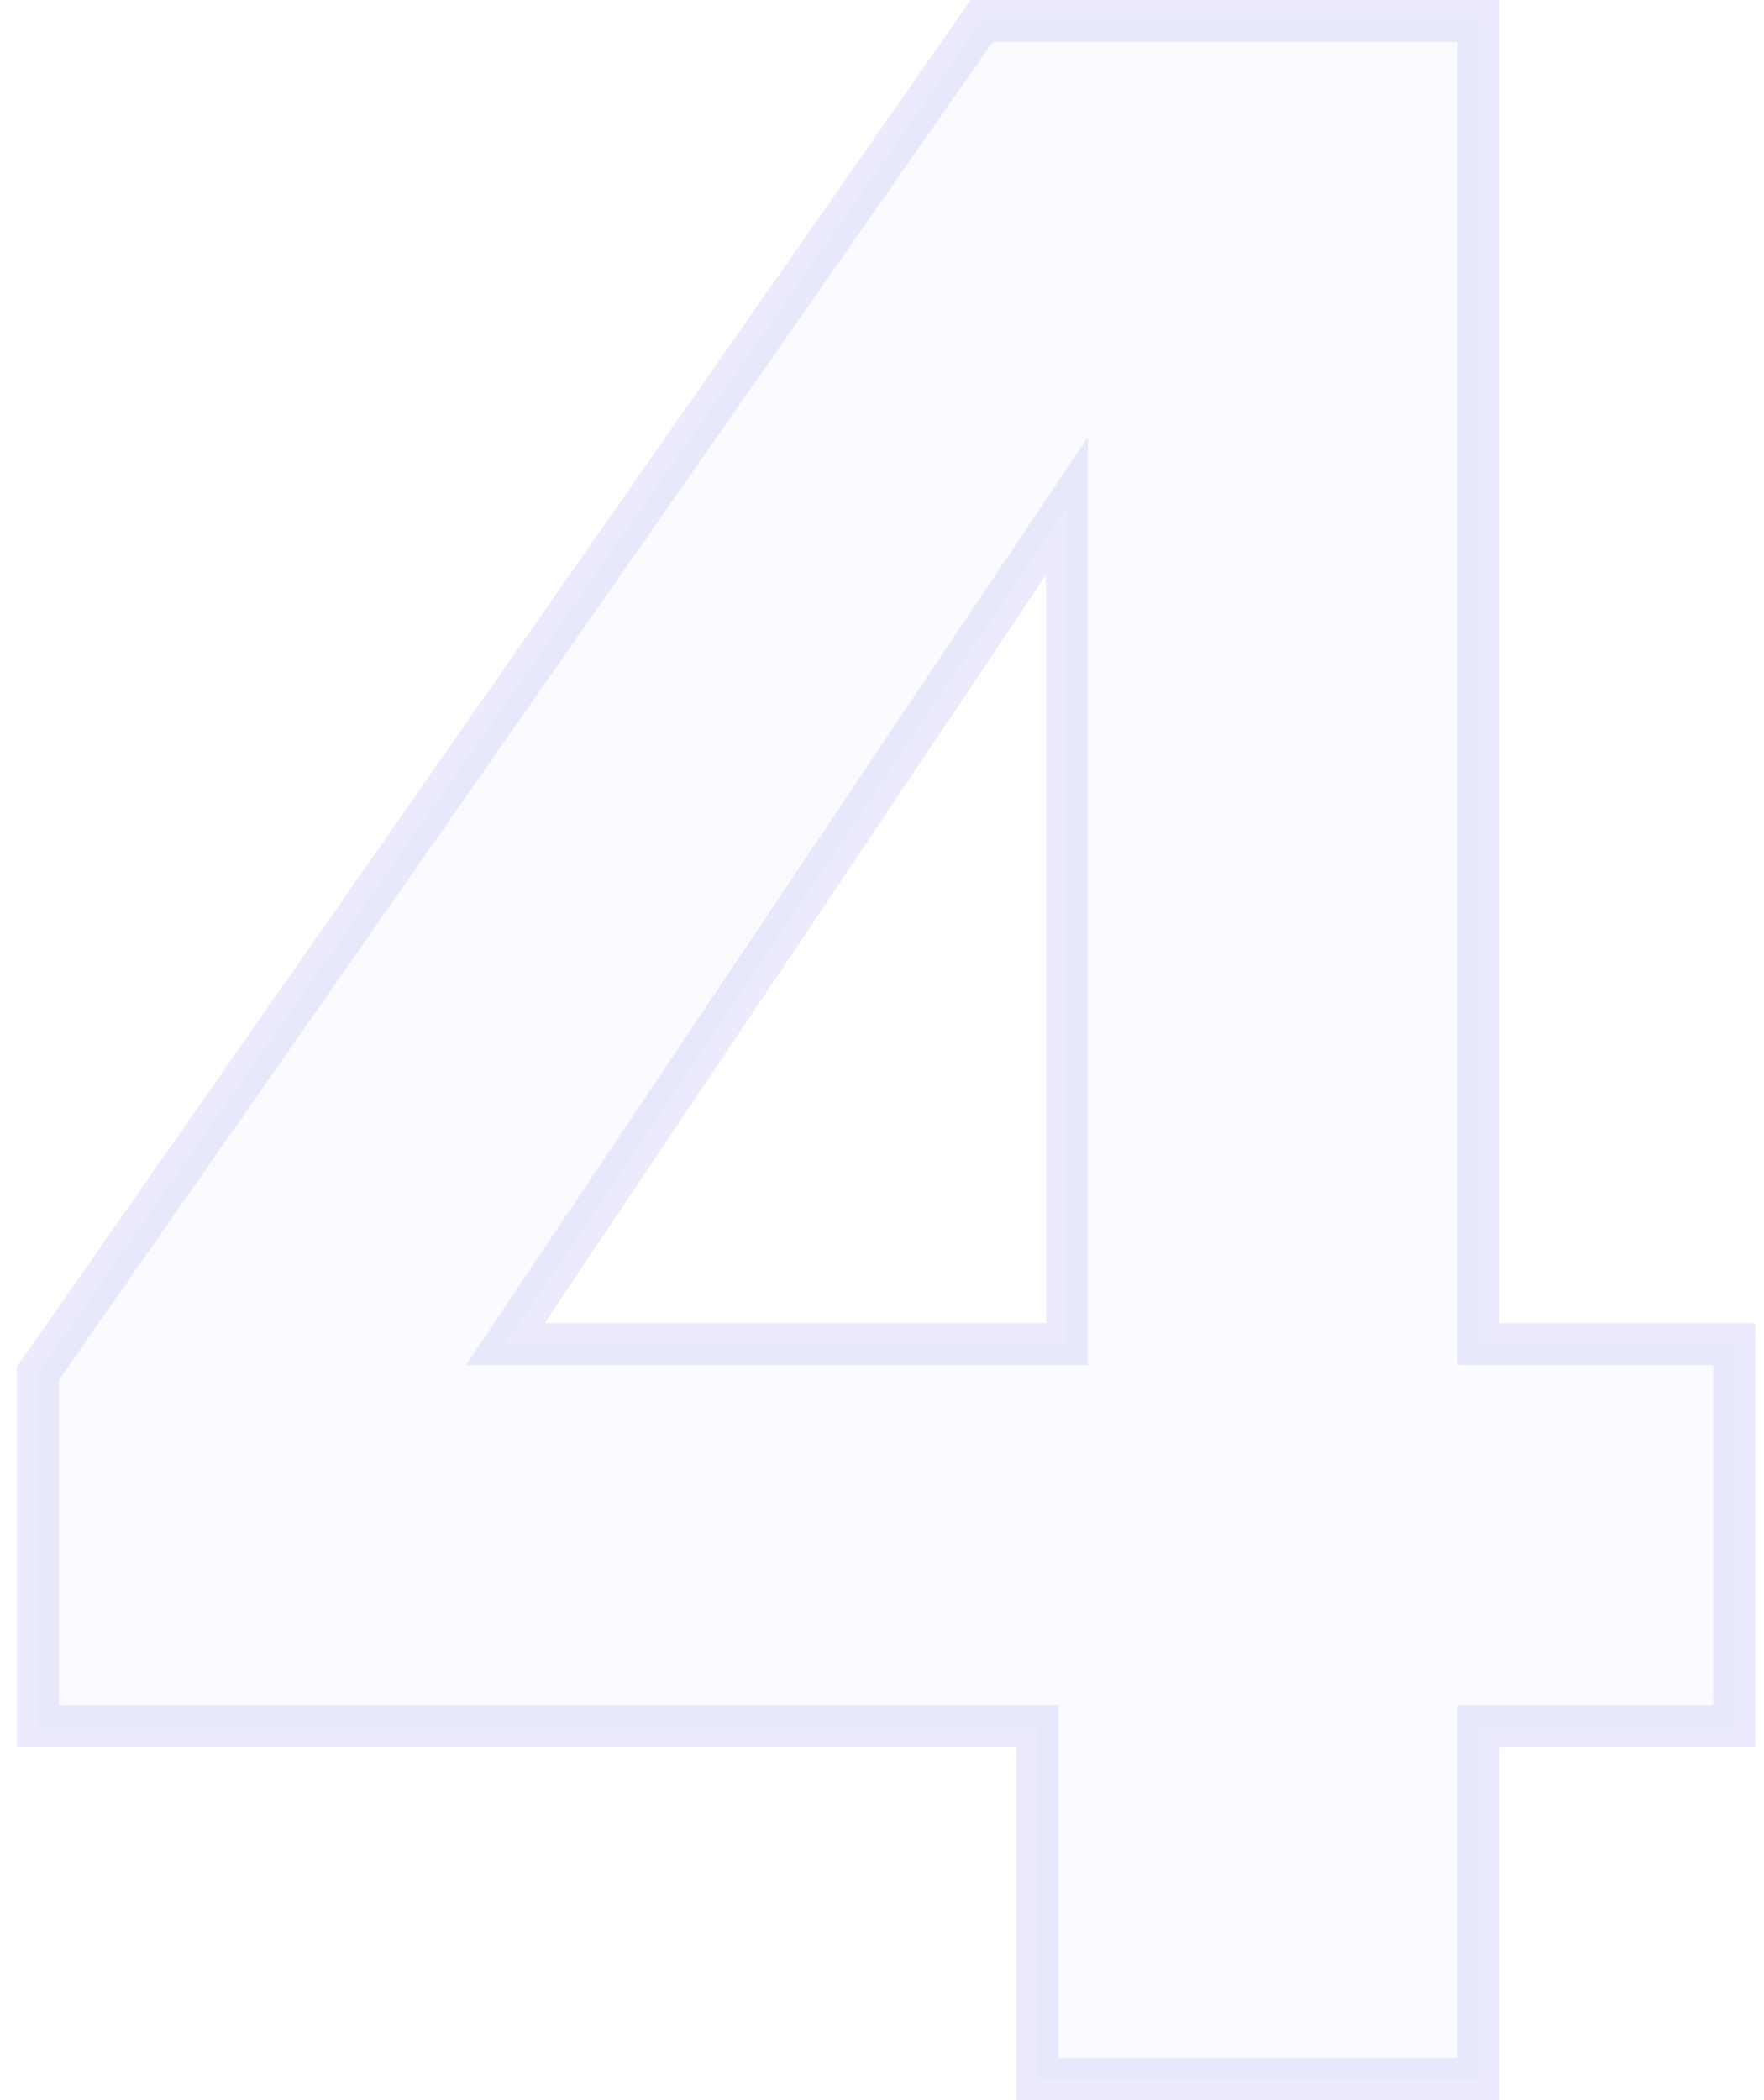 <svg width="84" height="100" viewBox="0 0 84 100" fill="none" xmlns="http://www.w3.org/2000/svg">
<path d="M49.404 99V82.2H1.804V65.4L46.744 1H70.404V64H82.584V82.2H70.404V99H49.404ZM24.064 64H50.804V24.1L24.064 64Z" fill="#CECEFB" fill-opacity="0.1"/>
<path d="M49.404 99H48.404V100H49.404V99ZM49.404 82.2H50.404V81.2H49.404V82.2ZM1.804 82.2H0.804V83.2H1.804V82.2ZM1.804 65.4L0.984 64.828L0.804 65.086V65.4H1.804ZM46.744 1V-7.62939e-06H46.222L45.924 0.428L46.744 1ZM70.404 1H71.404V-7.62939e-06H70.404V1ZM70.404 64H69.404V65H70.404V64ZM82.584 64H83.584V63H82.584V64ZM82.584 82.2V83.2H83.584V82.2H82.584ZM70.404 82.2V81.2H69.404V82.2H70.404ZM70.404 99V100H71.404V99H70.404ZM24.064 64L23.233 63.443L22.19 65H24.064V64ZM50.804 64V65H51.804V64H50.804ZM50.804 24.1H51.804V20.812L49.973 23.543L50.804 24.1ZM50.404 99V82.2H48.404V99H50.404ZM49.404 81.2H1.804V83.2H49.404V81.2ZM2.804 82.2V65.4H0.804V82.2H2.804ZM2.624 65.972L47.564 1.572L45.924 0.428L0.984 64.828L2.624 65.972ZM46.744 2H70.404V-7.62939e-06H46.744V2ZM69.404 1V64H71.404V1H69.404ZM70.404 65H82.584V63H70.404V65ZM81.584 64V82.2H83.584V64H81.584ZM82.584 81.2H70.404V83.2H82.584V81.2ZM69.404 82.2V99H71.404V82.2H69.404ZM70.404 98H49.404V100H70.404V98ZM24.064 65H50.804V63H24.064V65ZM51.804 64V24.1H49.804V64H51.804ZM49.973 23.543L23.233 63.443L24.895 64.557L51.635 24.657L49.973 23.543Z" fill="#CECEFB" fill-opacity="0.4"/>
</svg>
